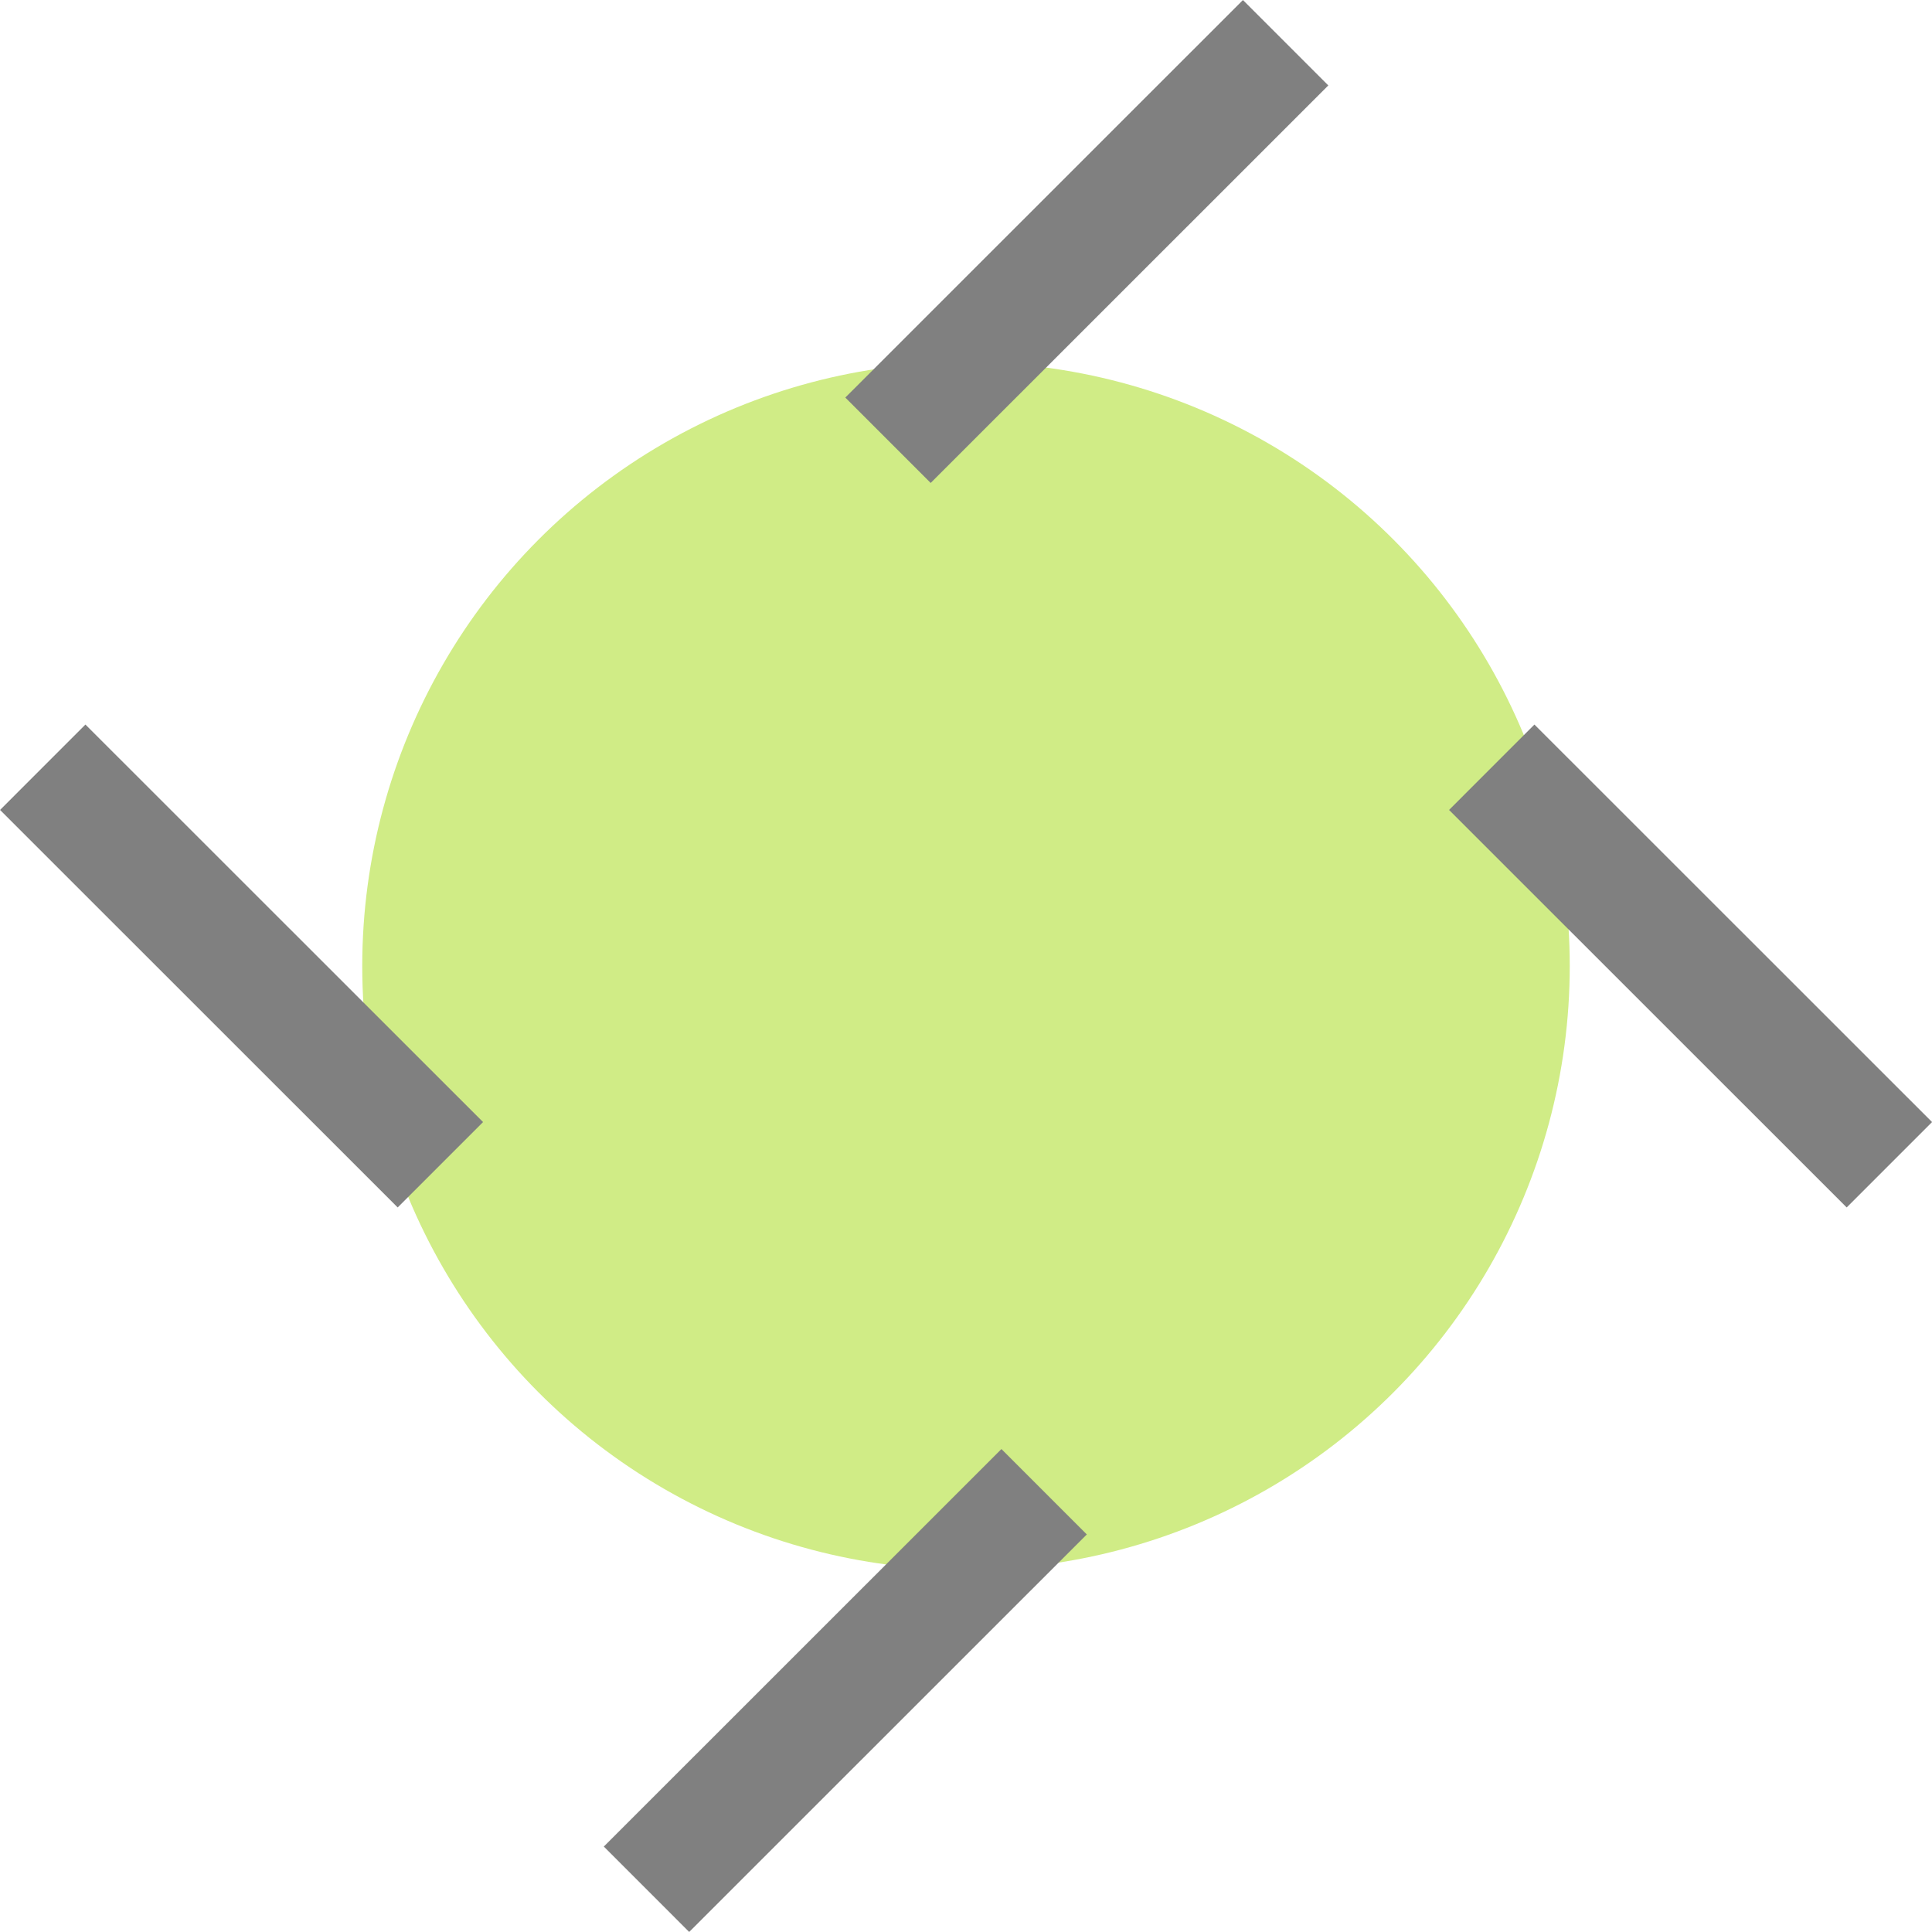 <?xml version="1.0" encoding="UTF-8" standalone="no"?>
<svg
   version="1.1"
   id="svg2985"
   height="16"
   width="16"
   xml:space="preserve"
   xmlns="http://www.w3.org/2000/svg"
   xmlns:svg="http://www.w3.org/2000/svg"
   xmlns:rdf="http://www.w3.org/1999/02/22-rdf-syntax-ns#"
   xmlns:cc="http://creativecommons.org/ns#"
   xmlns:dc="http://purl.org/dc/elements/1.1/"><defs
     id="defs2987"><linearGradient
       id="linearGradient6402"><stop
         id="stop6404"
         offset="0"
         style="stop-color:#000000;stop-opacity:1;" /><stop
         id="stop6406"
         offset="1"
         style="stop-color:#000000;stop-opacity:0;" /></linearGradient><linearGradient
       id="linearGradient3816"><stop
         id="stop3818"
         offset="0"
         style="stop-color:#ffa576;stop-opacity:1;" /><stop
         style="stop-color:#f45400;stop-opacity:1;"
         offset="1"
         id="stop3782" /></linearGradient></defs><g
     style="display:inline"
     id="layer1"
     transform="translate(-100,-144)"><ellipse
       ry="5"
       rx="5"
       cy="152"
       cx="108"
       id="path1956-7"
       style="display:inline;fill:#d0ec86;fill-opacity:1;stroke:none;stroke-width:0.7;stroke-linecap:butt;stroke-linejoin:miter;stroke-miterlimit:4;stroke-dasharray:none;stroke-opacity:1;paint-order:normal" /><rect
       transform="scale(1,-1)"
       y="-160"
       x="100"
       height="16"
       width="16"
       id="rect6561-8-1-9-9-5-5-9-9-1-3-94-1-6-6-4-1-8-9-8"
       style="display:inline;opacity:0.99;fill:none;stroke:none" /><path
       id="path1991-1"
       d="M 105.354,159.646 108.647,156.354"
       style="display:inline;fill:none;stroke:#808080;stroke-width:1px;stroke-linecap:butt;stroke-linejoin:bevel;stroke-opacity:1" /><path
       id="path1991-4-58"
       d="M 110.647,144.354 107.354,147.646"
       style="display:inline;fill:none;stroke:#808080;stroke-width:1px;stroke-linecap:butt;stroke-linejoin:bevel;stroke-opacity:1" /><path
       id="path1991-45-61"
       d="M 112.354,150.354 115.647,153.646"
       style="display:inline;fill:none;stroke:#808080;stroke-width:1px;stroke-linecap:butt;stroke-linejoin:bevel;stroke-opacity:1" /><path
       id="path1991-45-7-24"
       d="M 103.647,153.646 100.354,150.354"
       style="display:inline;fill:none;stroke:#808080;stroke-width:1px;stroke-linecap:butt;stroke-linejoin:bevel;stroke-opacity:1" /></g></svg>
